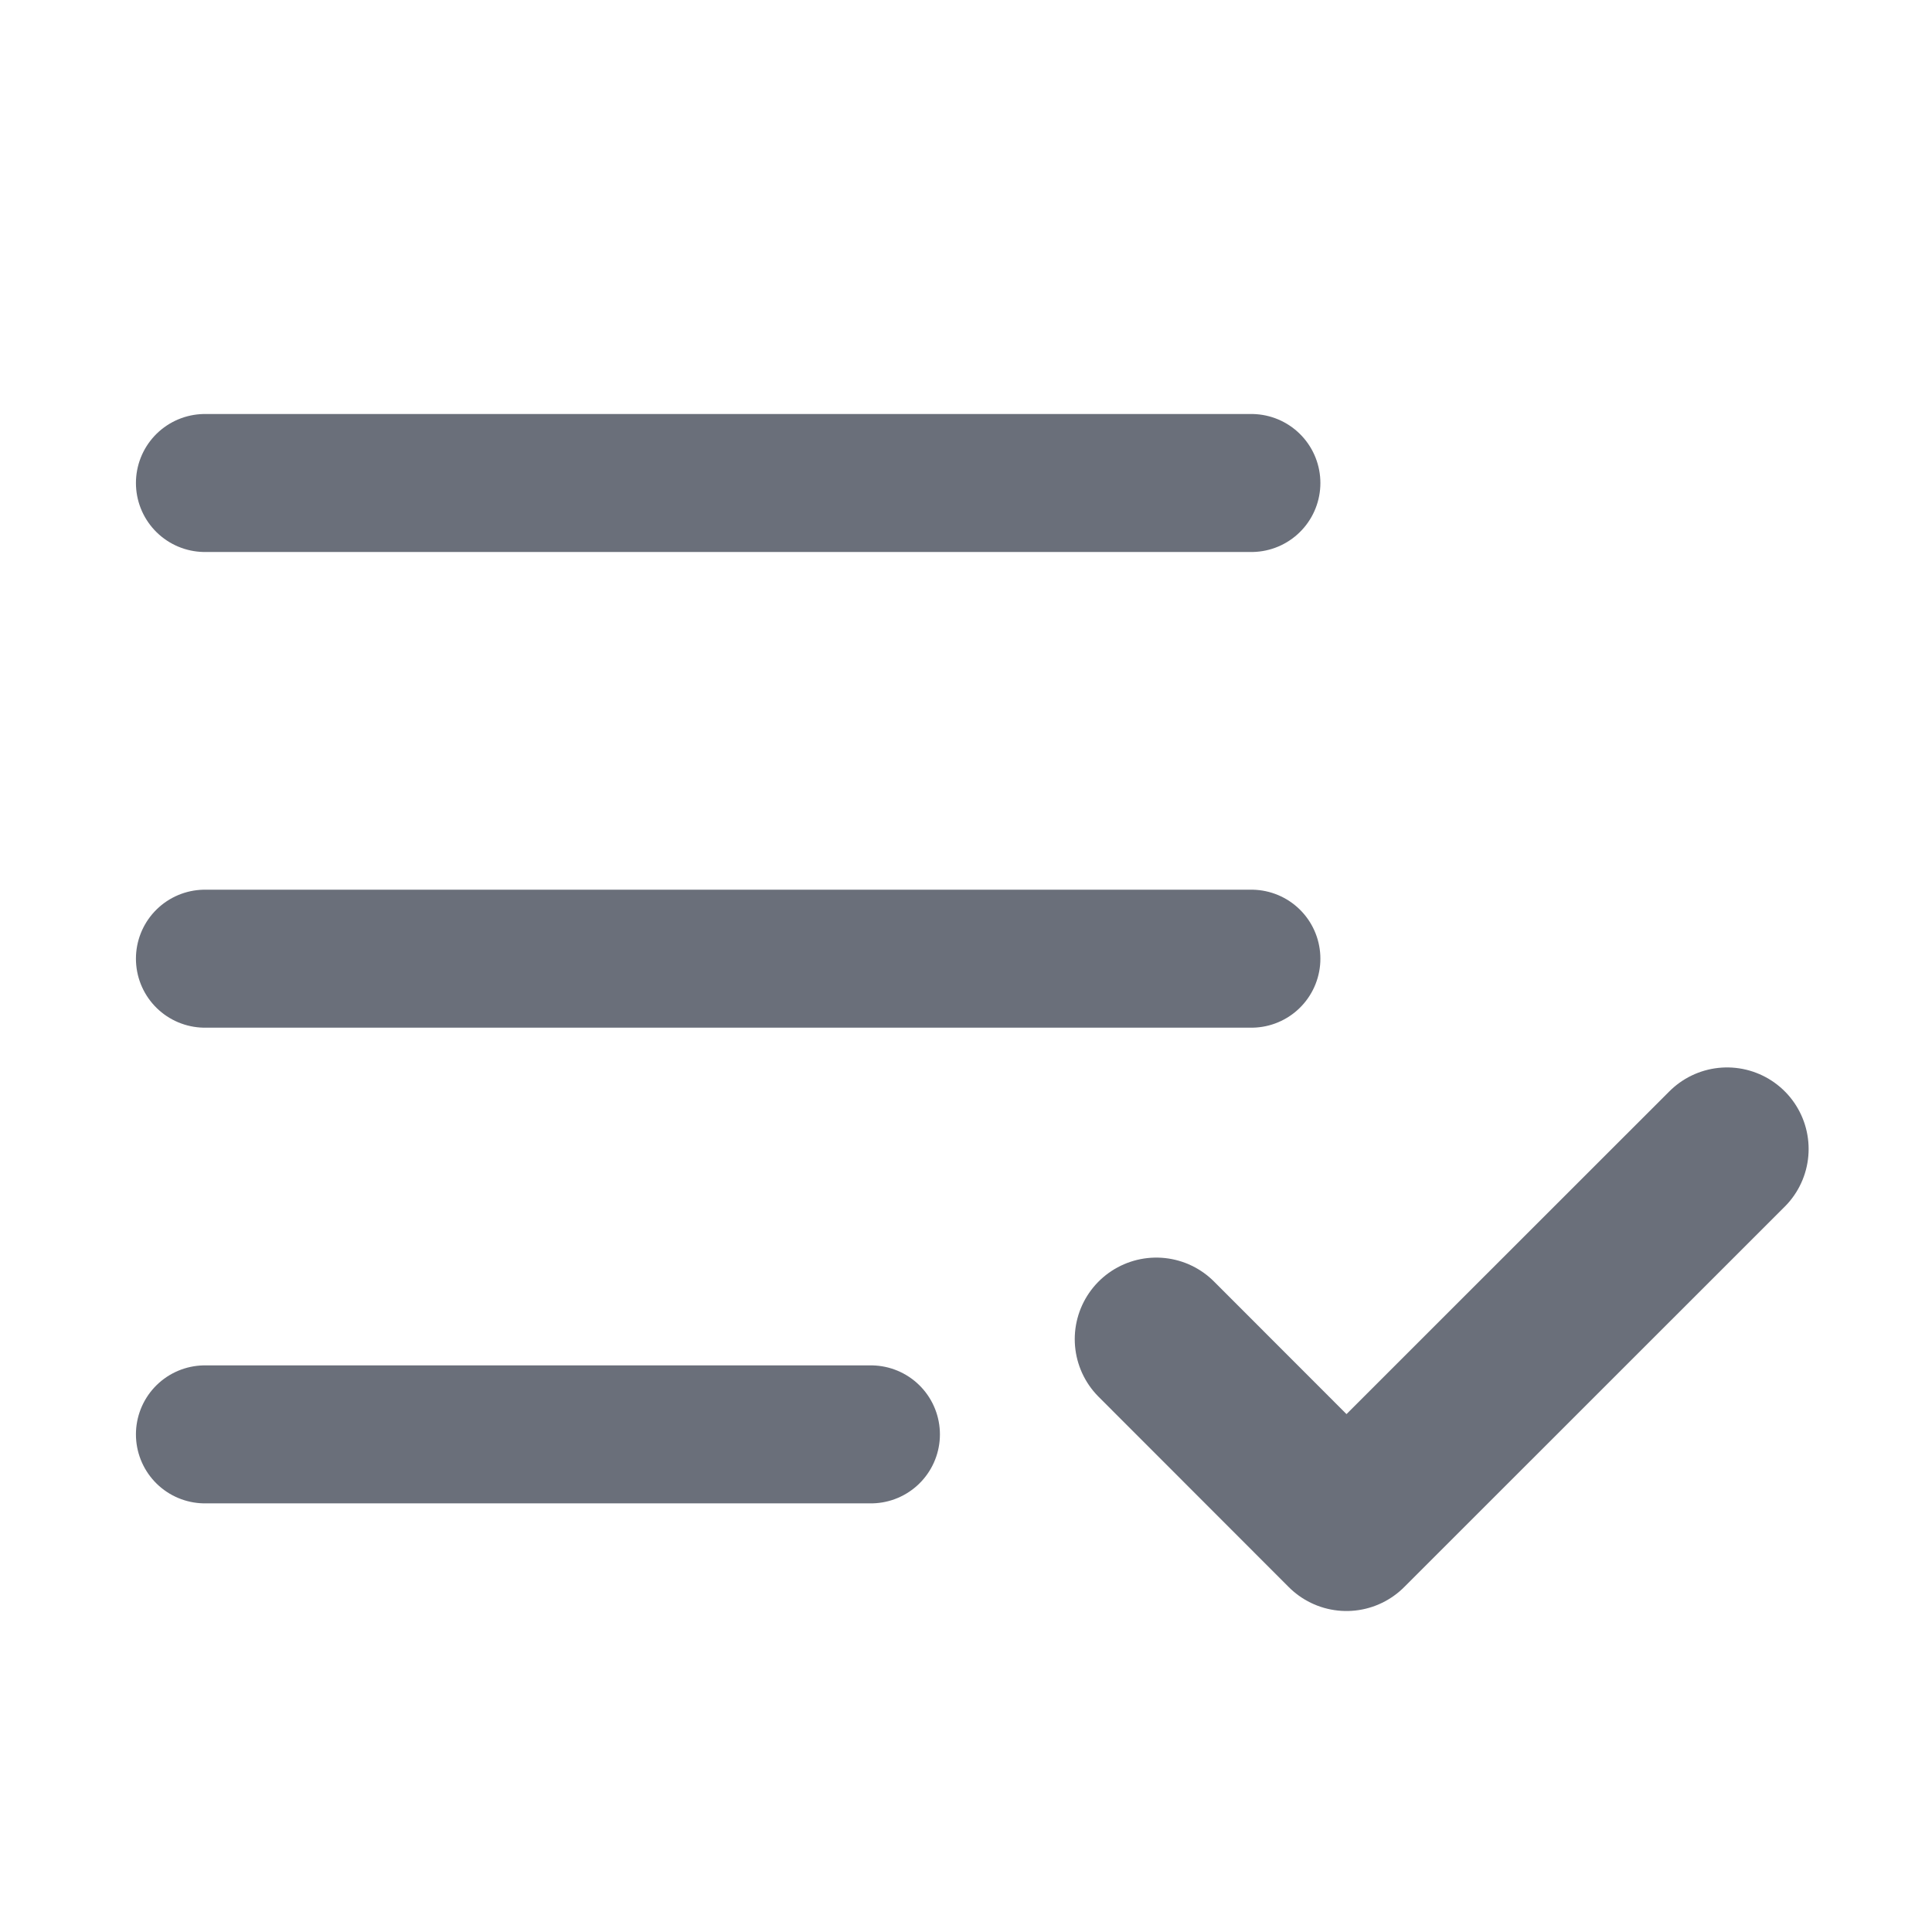 <svg width="14" height="14" viewBox="0 0 14 14" fill="none" xmlns="http://www.w3.org/2000/svg">
<g opacity="0.6">
<path d="M1.485 10.394H6.311" stroke="#070F21" stroke-linecap="round" stroke-linejoin="round"/>
<path d="M12.515 8.326L9.757 11.083L8.379 9.704" stroke="#070F21" stroke-width="1.182" stroke-linecap="round" stroke-linejoin="round"/>
<path d="M1.485 6.947H9.068" stroke="#070F21" stroke-linecap="round" stroke-linejoin="round"/>
<path d="M1.485 3.5H9.068" stroke="#070F21" stroke-linecap="round" stroke-linejoin="round"/>
</g>
</svg>
